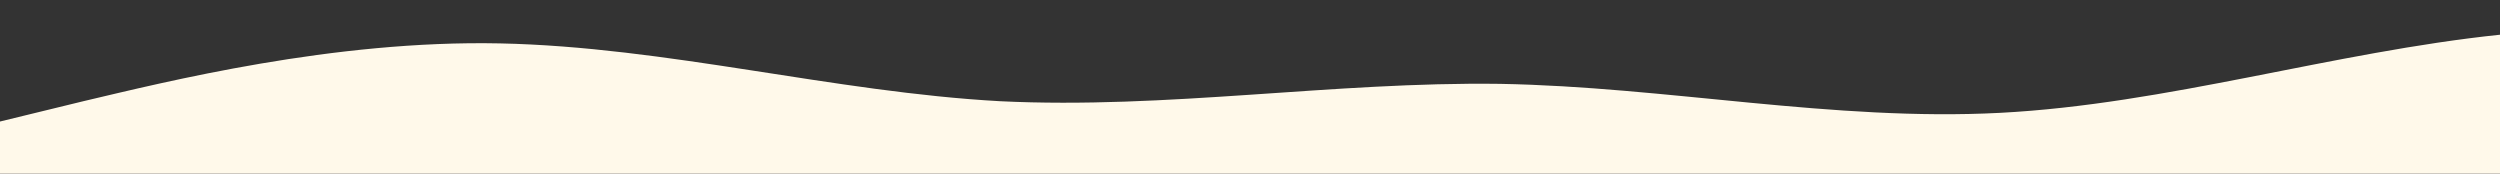 <?xml version="1.0" standalone="no"?>
<svg xmlns:xlink="http://www.w3.org/1999/xlink" id="wave" style="transform:rotate(180deg); transition: 0.3s" viewBox="0 0 1440 100" version="1.1" xmlns="http://www.w3.org/2000/svg"><rect x="0" y="0" width="1440" height="100" fill="#333333" stroke="none"/><defs><linearGradient id="sw-gradient-0" x1="0" x2="0" y1="1" y2="0"><stop stop-color="rgba(255, 249, 234, 1)" offset="0%"/><stop stop-color="rgba(255, 249, 234, 1)" offset="100%"/></linearGradient></defs><path style="transform:translate(0, 0px); opacity:1" fill="url(#sw-gradient-0)" d="M0,70L48,58.3C96,47,192,23,288,25C384,27,480,53,576,58.3C672,63,768,47,864,48.3C960,50,1056,70,1152,65C1248,60,1344,30,1440,20C1536,10,1632,20,1728,20C1824,20,1920,10,2016,10C2112,10,2208,20,2304,21.7C2400,23,2496,17,2592,16.7C2688,17,2784,23,2880,25C2976,27,3072,23,3168,23.3C3264,23,3360,27,3456,38.3C3552,50,3648,70,3744,66.7C3840,63,3936,37,4032,25C4128,13,4224,17,4320,25C4416,33,4512,47,4608,53.3C4704,60,4800,60,4896,58.3C4992,57,5088,53,5184,45C5280,37,5376,23,5472,26.7C5568,30,5664,50,5760,58.3C5856,67,5952,63,6048,56.7C6144,50,6240,40,6336,35C6432,30,6528,30,6624,35C6720,40,6816,50,6864,55L6912,60L6912,100L6864,100C6816,100,6720,100,6624,100C6528,100,6432,100,6336,100C6240,100,6144,100,6048,100C5952,100,5856,100,5760,100C5664,100,5568,100,5472,100C5376,100,5280,100,5184,100C5088,100,4992,100,4896,100C4800,100,4704,100,4608,100C4512,100,4416,100,4320,100C4224,100,4128,100,4032,100C3936,100,3840,100,3744,100C3648,100,3552,100,3456,100C3360,100,3264,100,3168,100C3072,100,2976,100,2880,100C2784,100,2688,100,2592,100C2496,100,2400,100,2304,100C2208,100,2112,100,2016,100C1920,100,1824,100,1728,100C1632,100,1536,100,1440,100C1344,100,1248,100,1152,100C1056,100,960,100,864,100C768,100,672,100,576,100C480,100,384,100,288,100C192,100,96,100,48,100L0,100Z"/></svg>